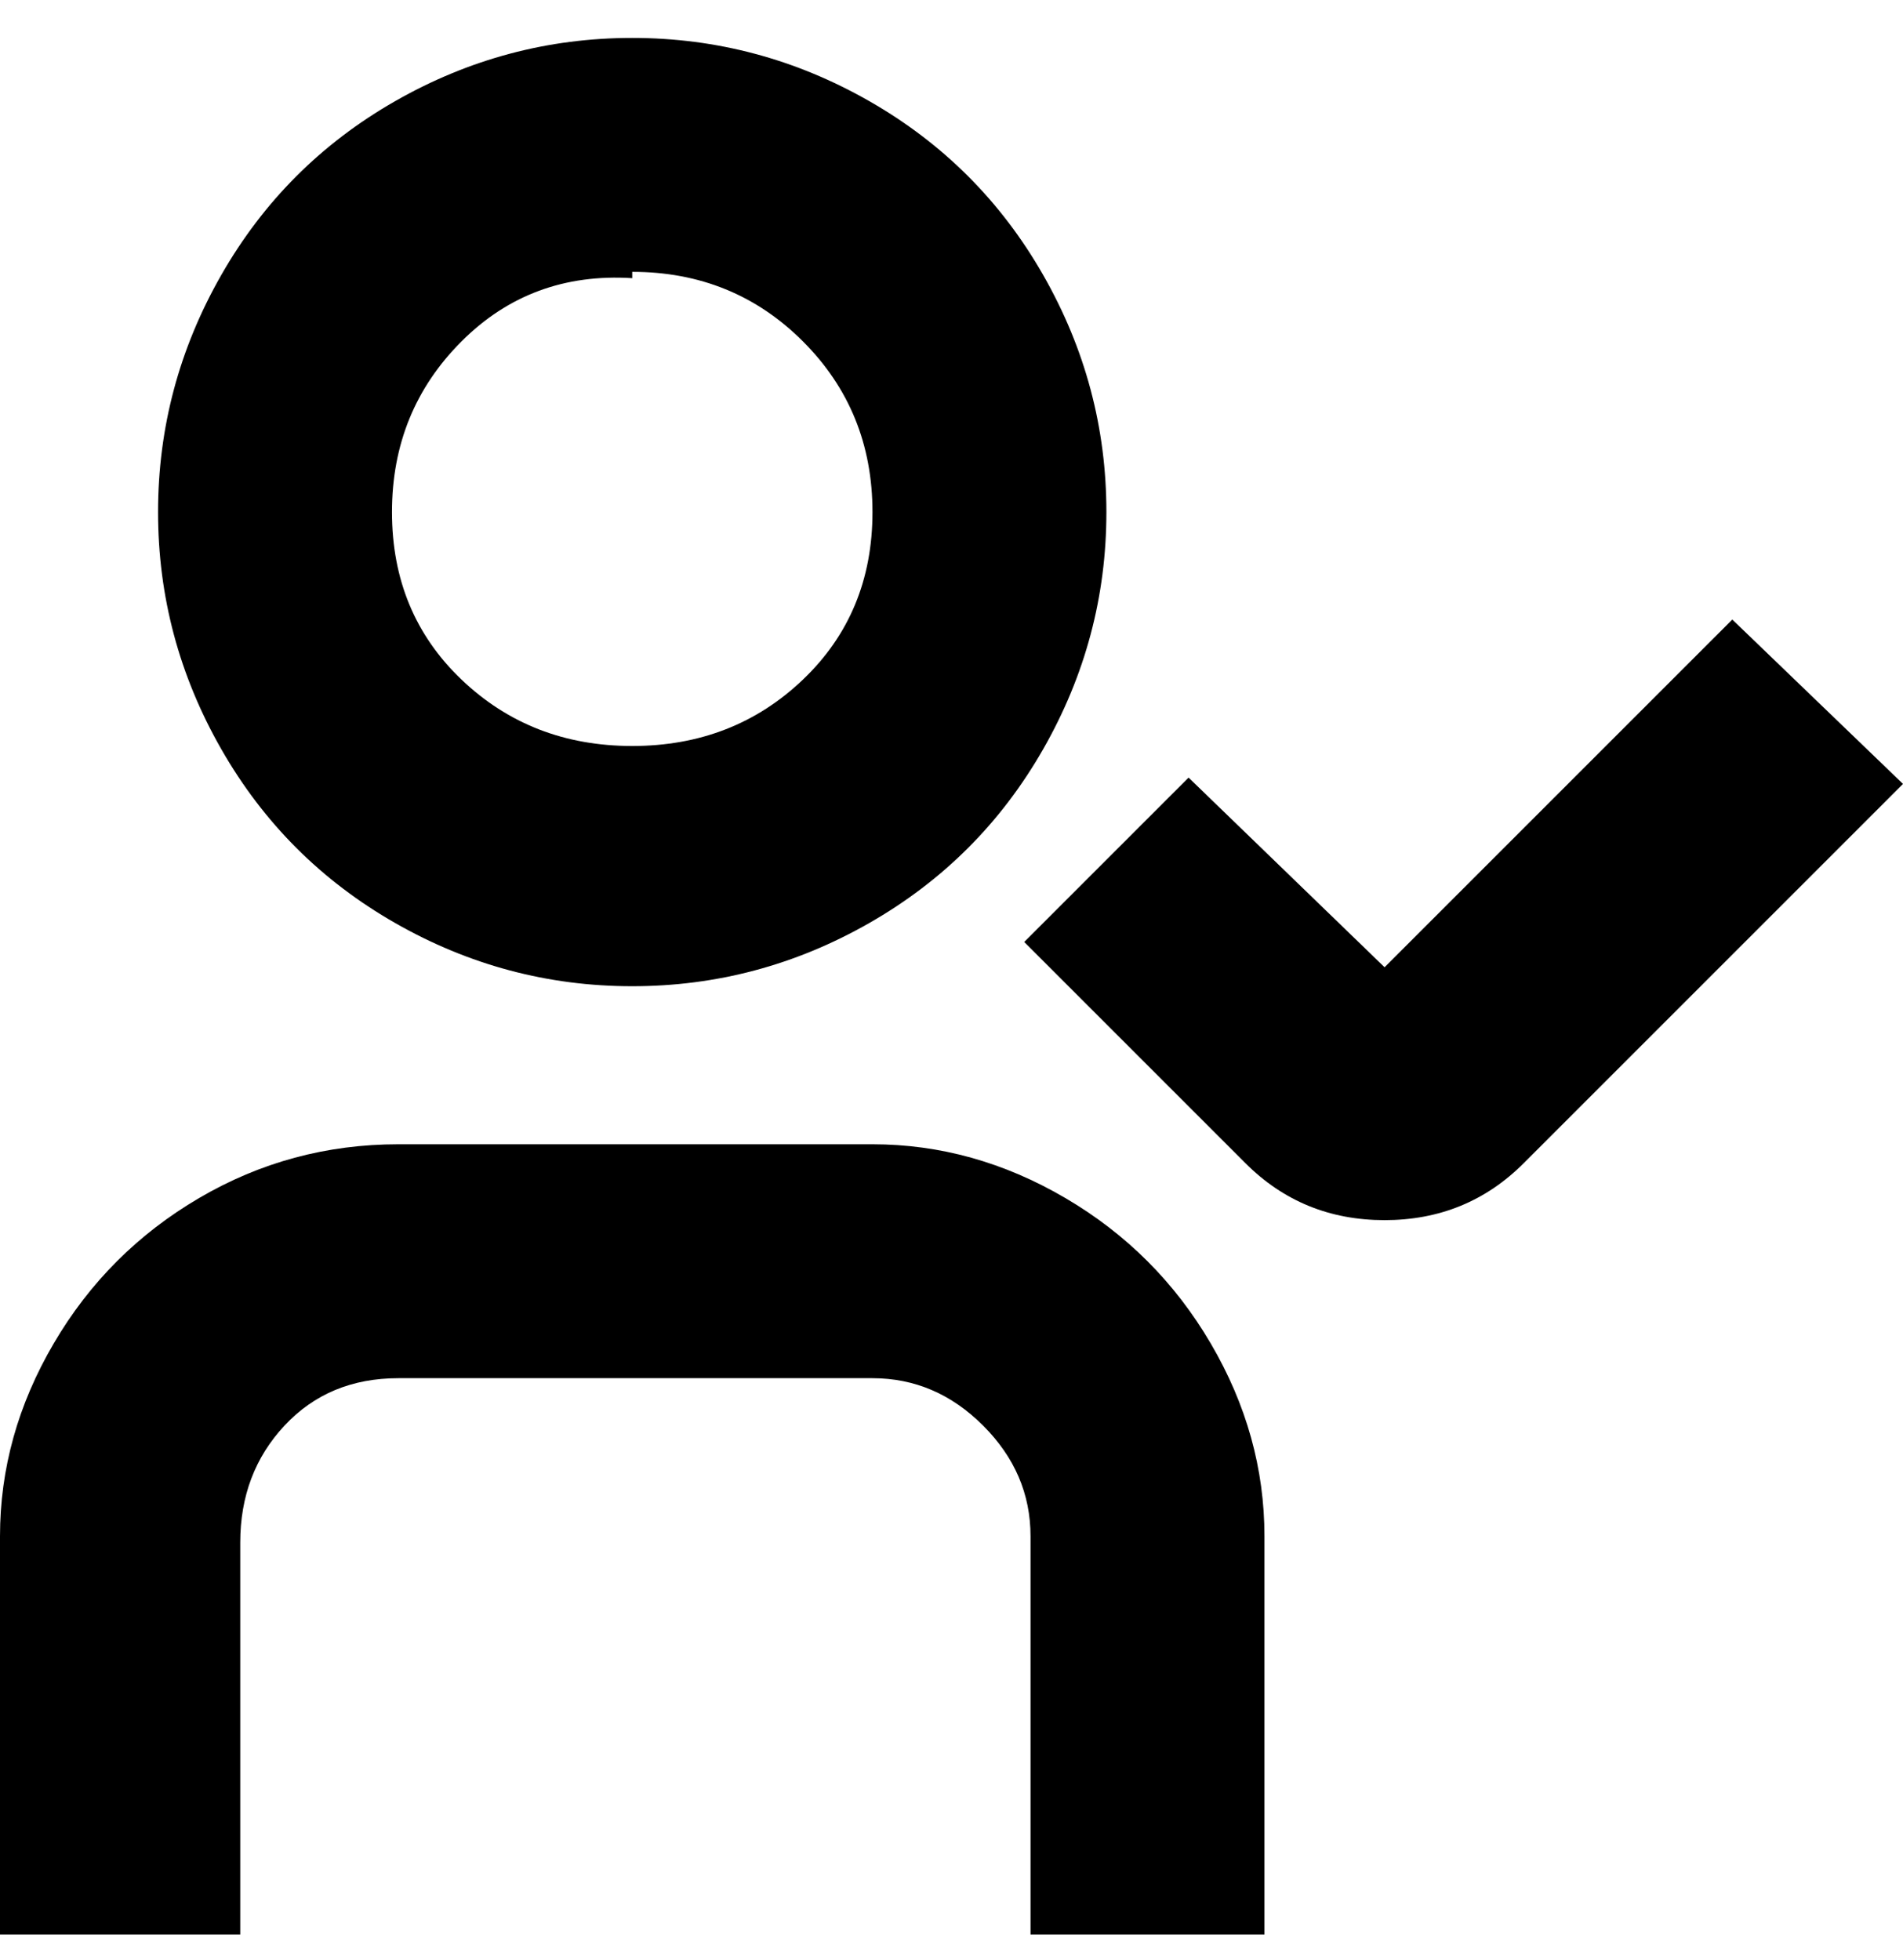 <svg viewBox="0 0 301 310" xmlns="http://www.w3.org/2000/svg"><path d="M100 156q20 0 37.5-10t27.5-27.5Q175 101 175 81t-10-37.5Q155 26 137.5 16T100 6Q80 6 62.5 16T35 43.5Q25 61 25 81t10 37.5Q45 136 62.5 146t37.5 10zm0-113q16 0 27 11t11 27q0 16-11 26.5T100 118q-16 0-27-10.5T62 81q0-16 11-27t27-10v-1zm100 200v63h-37v-63q0-10-7.5-17.5T138 218H63q-11 0-18 7.5T38 244v62H0v-63q0-16 8.5-30.5t23-23Q46 181 63 181h75q16 0 30.5 8.5t23 23Q200 227 200 243zm101-119l-60 60q-9 9-22 9t-22-9l-35-35 26-26 31 30 55-55 27 26z"/></svg>